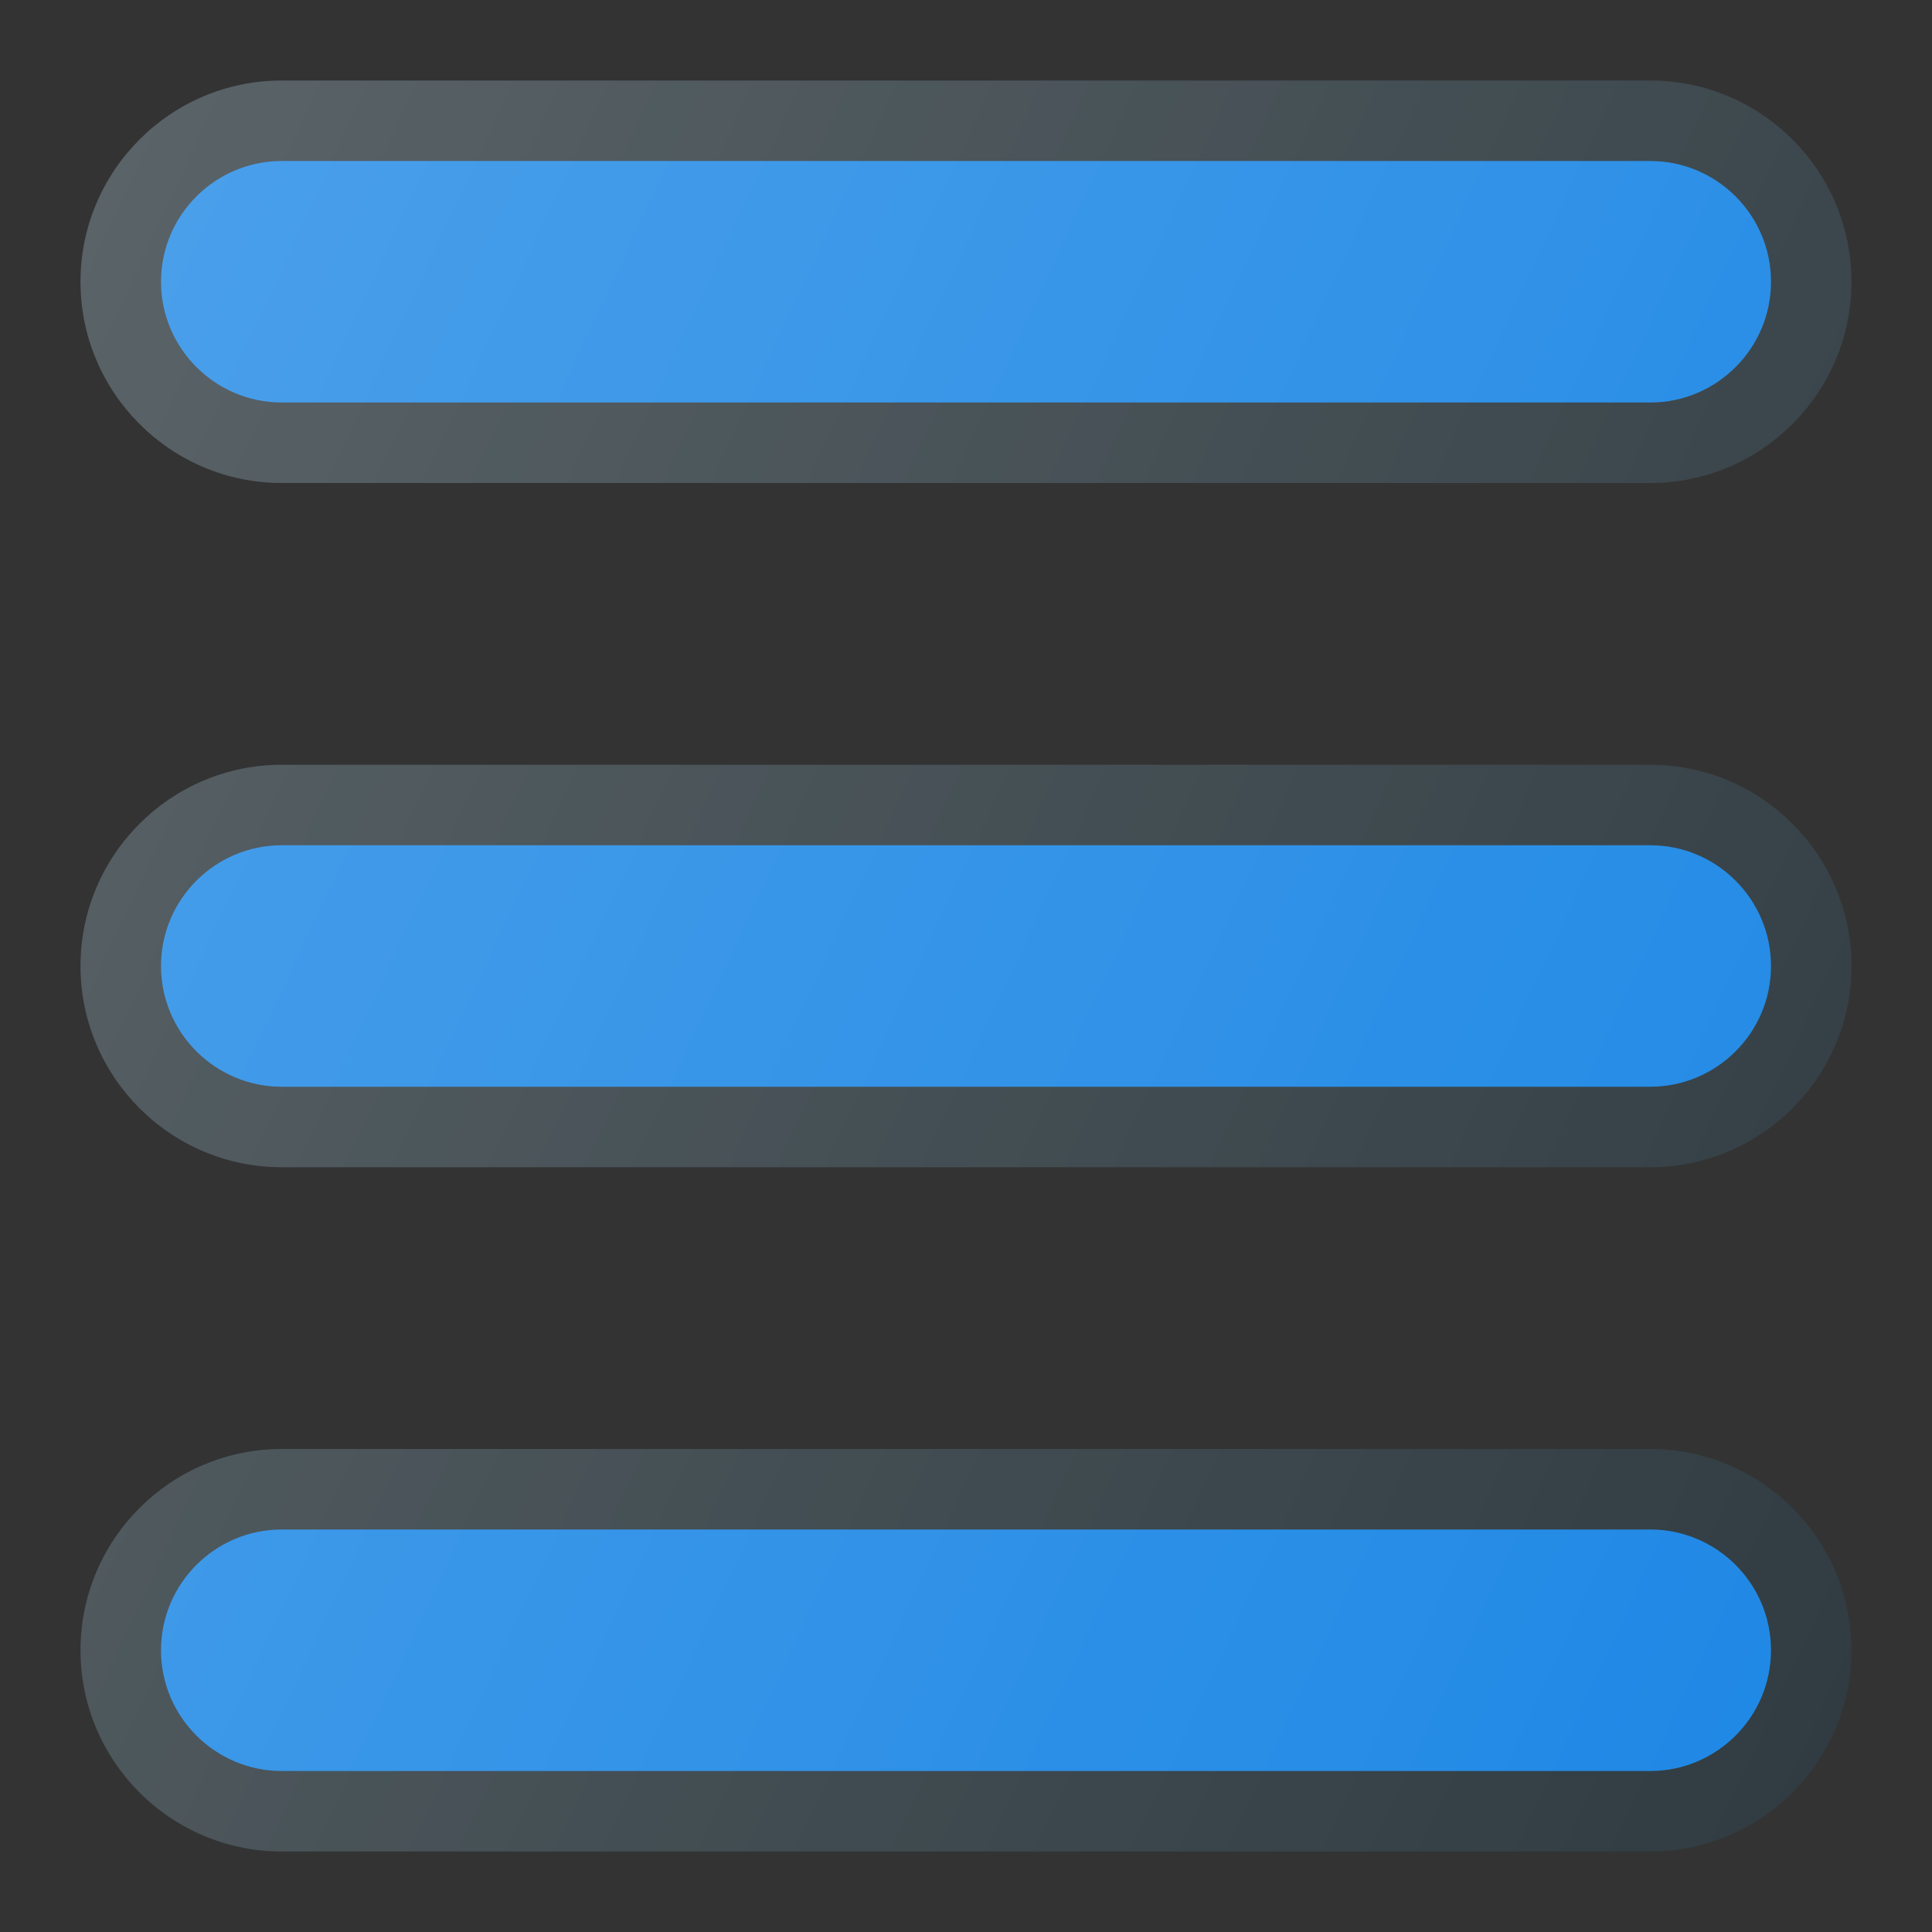 <?xml version="1.0" encoding="UTF-8"?><svg xmlns="http://www.w3.org/2000/svg" xmlns:xlink="http://www.w3.org/1999/xlink" version="1.1" id="Layer_1" x="0px" y="0px" viewBox="0 0 24 24" xml:space="preserve"><rect x="0" y="0" width="24" height="24" fill="#333333" stroke="none"/><path fill="#303C42" d="M3.5 6h17C21.879 6 23 4.878 23 3.5S21.879 1 20.5 1h-17C2.121 1 1 2.122 1 3.5S2.121 6 3.5 6z"/><path fill="#1E88E5" d="M3.5 2h17c.827 0 1.5.673 1.5 1.5S21.327 5 20.5 5h-17C2.673 5 2 4.327 2 3.5S2.673 2 3.5 2z"/><path fill="#303C42" d="M3.5 14.5h17c1.379 0 2.5-1.122 2.5-2.5s-1.121-2.5-2.5-2.5h-17C2.121 9.5 1 10.622 1 12s1.121 2.5 2.5 2.5z"/><path fill="#1E88E5" d="M3.5 10.5h17c.827 0 1.5.673 1.5 1.5s-.673 1.5-1.5 1.5h-17c-.827 0-1.5-.673-1.5-1.5s.673-1.5 1.5-1.5z"/><path fill="#303C42" d="M3.5 23h17c1.379 0 2.5-1.122 2.5-2.5S21.879 18 20.5 18h-17C2.121 18 1 19.122 1 20.5S2.121 23 3.5 23z"/><path fill="#1E88E5" d="M3.5 19h17c.827 0 1.5.673 1.5 1.5s-.673 1.5-1.5 1.5h-17c-.827 0-1.5-.673-1.5-1.5S2.673 19 3.5 19z"/><linearGradient id="SVGID_1_" gradientUnits="userSpaceOnUse" x1="-0.503" y1="6.17" x2="24.503" y2="17.83"><stop offset="0" stop-color="#FFF" stop-opacity="0.2"/><stop offset="1" stop-color="#FFF" stop-opacity="0"/></linearGradient><path fill="url(#SVGID_1_)" d="M3.5 6h17C21.879 6 23 4.878 23 3.5S21.879 1 20.5 1h-17C2.121 1 1 2.122 1 3.5S2.121 6 3.5 6zm17 3.5h-17C2.121 9.5 1 10.622 1 12s1.121 2.5 2.5 2.5h17c1.379 0 2.5-1.122 2.5-2.5s-1.121-2.5-2.5-2.5zm0 8.5h-17C2.121 18 1 19.122 1 20.5S2.121 23 3.5 23h17c1.379 0 2.5-1.122 2.5-2.5S21.879 18 20.5 18z"/></svg>